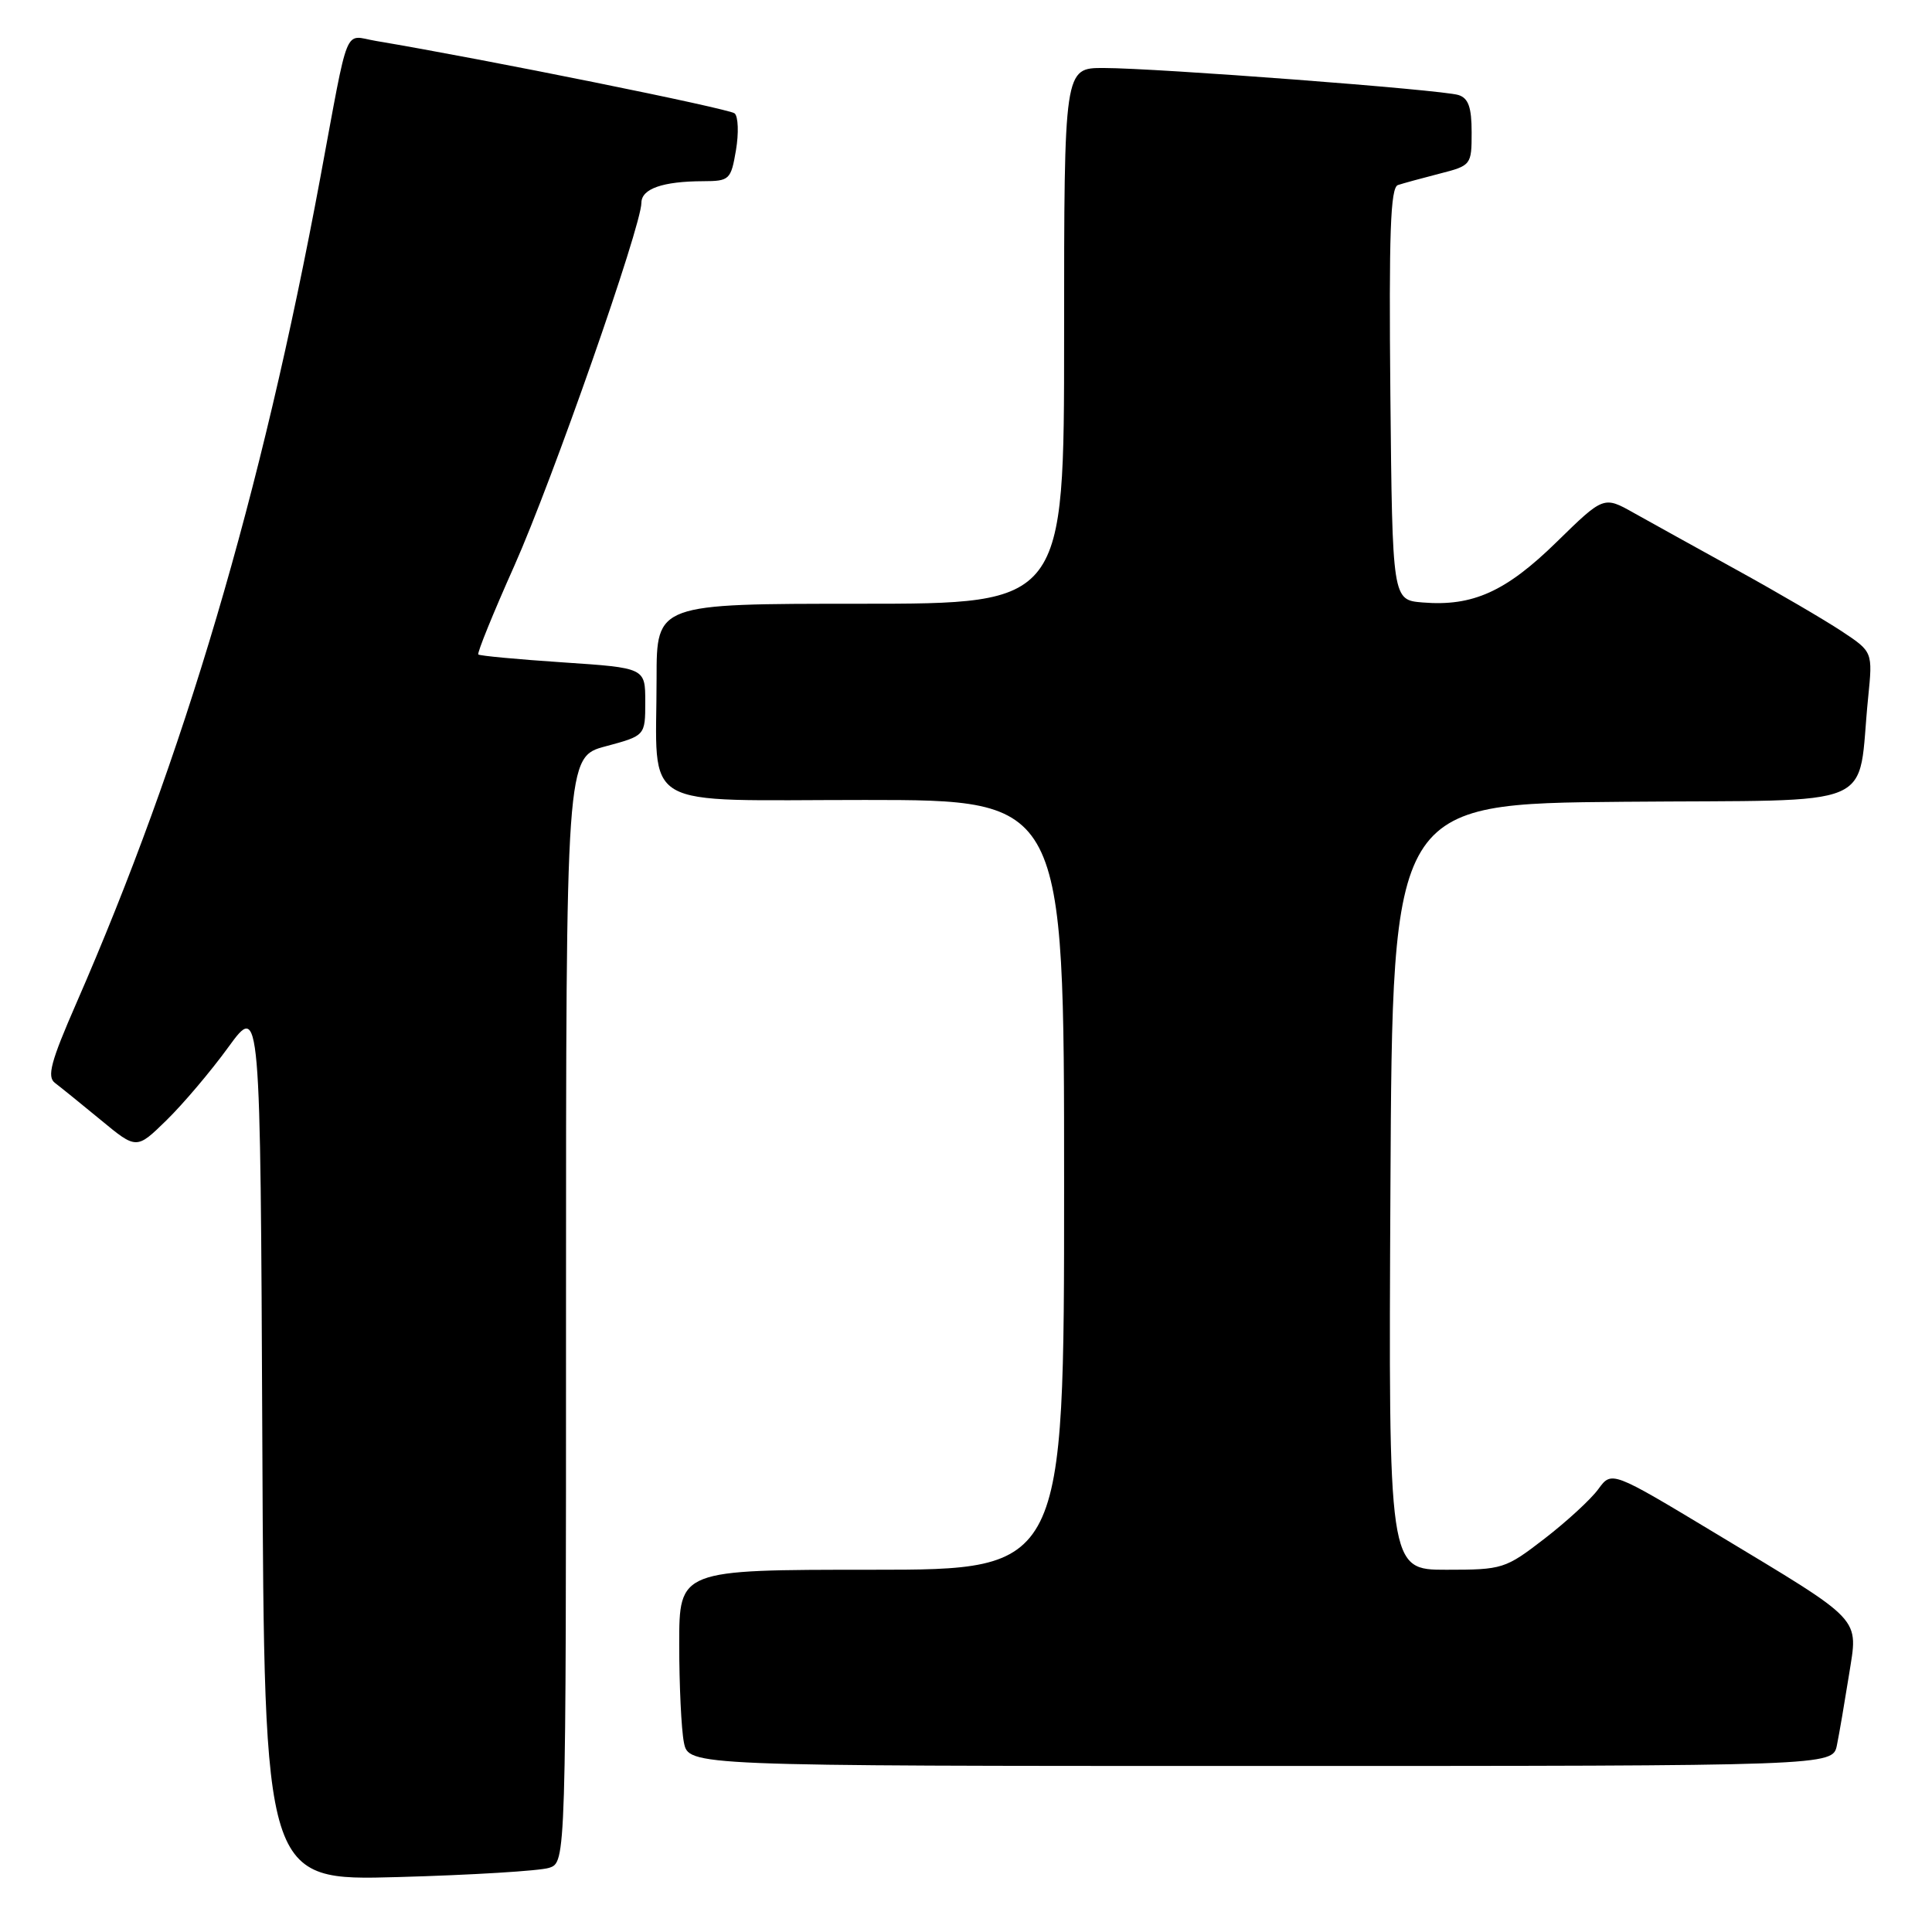 <?xml version="1.0" encoding="UTF-8" standalone="no"?>
<!DOCTYPE svg PUBLIC "-//W3C//DTD SVG 1.1//EN" "http://www.w3.org/Graphics/SVG/1.1/DTD/svg11.dtd" >
<svg xmlns="http://www.w3.org/2000/svg" xmlns:xlink="http://www.w3.org/1999/xlink" version="1.1" viewBox="0 0 256 256">
 <g >
 <path fill="currentColor"
d=" M 72.75 247.50 C 75.00 246.77 75.00 246.77 75.00 173.53 C 75.00 100.29 75.00 100.29 80.25 98.89 C 85.50 97.48 85.50 97.48 85.50 92.99 C 85.50 88.50 85.50 88.50 74.61 87.77 C 68.62 87.37 63.56 86.90 63.38 86.72 C 63.20 86.53 65.35 81.24 68.16 74.95 C 73.20 63.63 84.97 30.02 84.99 26.87 C 85.00 25.01 87.81 24.03 93.16 24.01 C 96.67 24.00 96.85 23.82 97.52 19.90 C 97.90 17.65 97.82 15.46 97.35 15.03 C 96.66 14.40 64.31 7.86 49.79 5.42 C 45.50 4.70 46.32 2.69 42.45 23.50 C 34.62 65.65 24.39 100.26 10.09 132.99 C 6.73 140.67 6.20 142.68 7.28 143.49 C 8.02 144.05 10.75 146.26 13.36 148.41 C 18.09 152.32 18.09 152.32 22.06 148.44 C 24.24 146.31 27.94 141.95 30.26 138.75 C 34.50 132.93 34.50 132.93 34.76 191.08 C 35.02 249.22 35.02 249.22 52.76 248.72 C 62.52 248.45 71.51 247.90 72.75 247.50 Z  M 243.40 231.25 C 243.71 229.74 244.42 225.57 244.99 222.00 C 246.22 214.15 247.15 215.14 227.29 203.16 C 213.56 194.89 213.56 194.89 211.79 197.31 C 210.82 198.65 207.61 201.60 204.67 203.87 C 199.46 207.89 199.10 208.00 191.65 208.00 C 183.98 208.00 183.98 208.00 184.24 157.25 C 184.50 106.50 184.50 106.50 215.16 106.24 C 249.77 105.94 246.00 107.55 247.54 92.43 C 248.15 86.37 248.15 86.37 244.03 83.64 C 241.76 82.14 235.54 78.50 230.20 75.56 C 224.87 72.62 218.70 69.20 216.50 67.97 C 212.50 65.72 212.50 65.72 206.27 71.81 C 199.55 78.39 195.15 80.38 188.50 79.83 C 184.50 79.50 184.50 79.50 184.23 52.22 C 184.03 30.92 184.24 24.86 185.23 24.52 C 185.93 24.29 188.41 23.61 190.75 23.01 C 194.94 21.94 195.00 21.86 195.00 17.53 C 195.00 14.22 194.57 13.00 193.25 12.59 C 191.04 11.89 153.28 9.02 146.25 9.01 C 141.00 9.00 141.00 9.00 141.00 44.50 C 141.00 80.00 141.00 80.00 114.00 80.00 C 87.00 80.00 87.00 80.00 87.00 89.87 C 87.00 107.64 84.19 106.00 114.62 106.00 C 141.00 106.00 141.00 106.00 141.00 157.00 C 141.00 208.00 141.00 208.00 115.50 208.00 C 90.00 208.00 90.00 208.00 90.00 217.88 C 90.00 223.31 90.28 229.16 90.62 230.88 C 91.25 234.00 91.25 234.00 167.05 234.00 C 242.84 234.00 242.84 234.00 243.40 231.25 Z "/>
</g>
</svg>